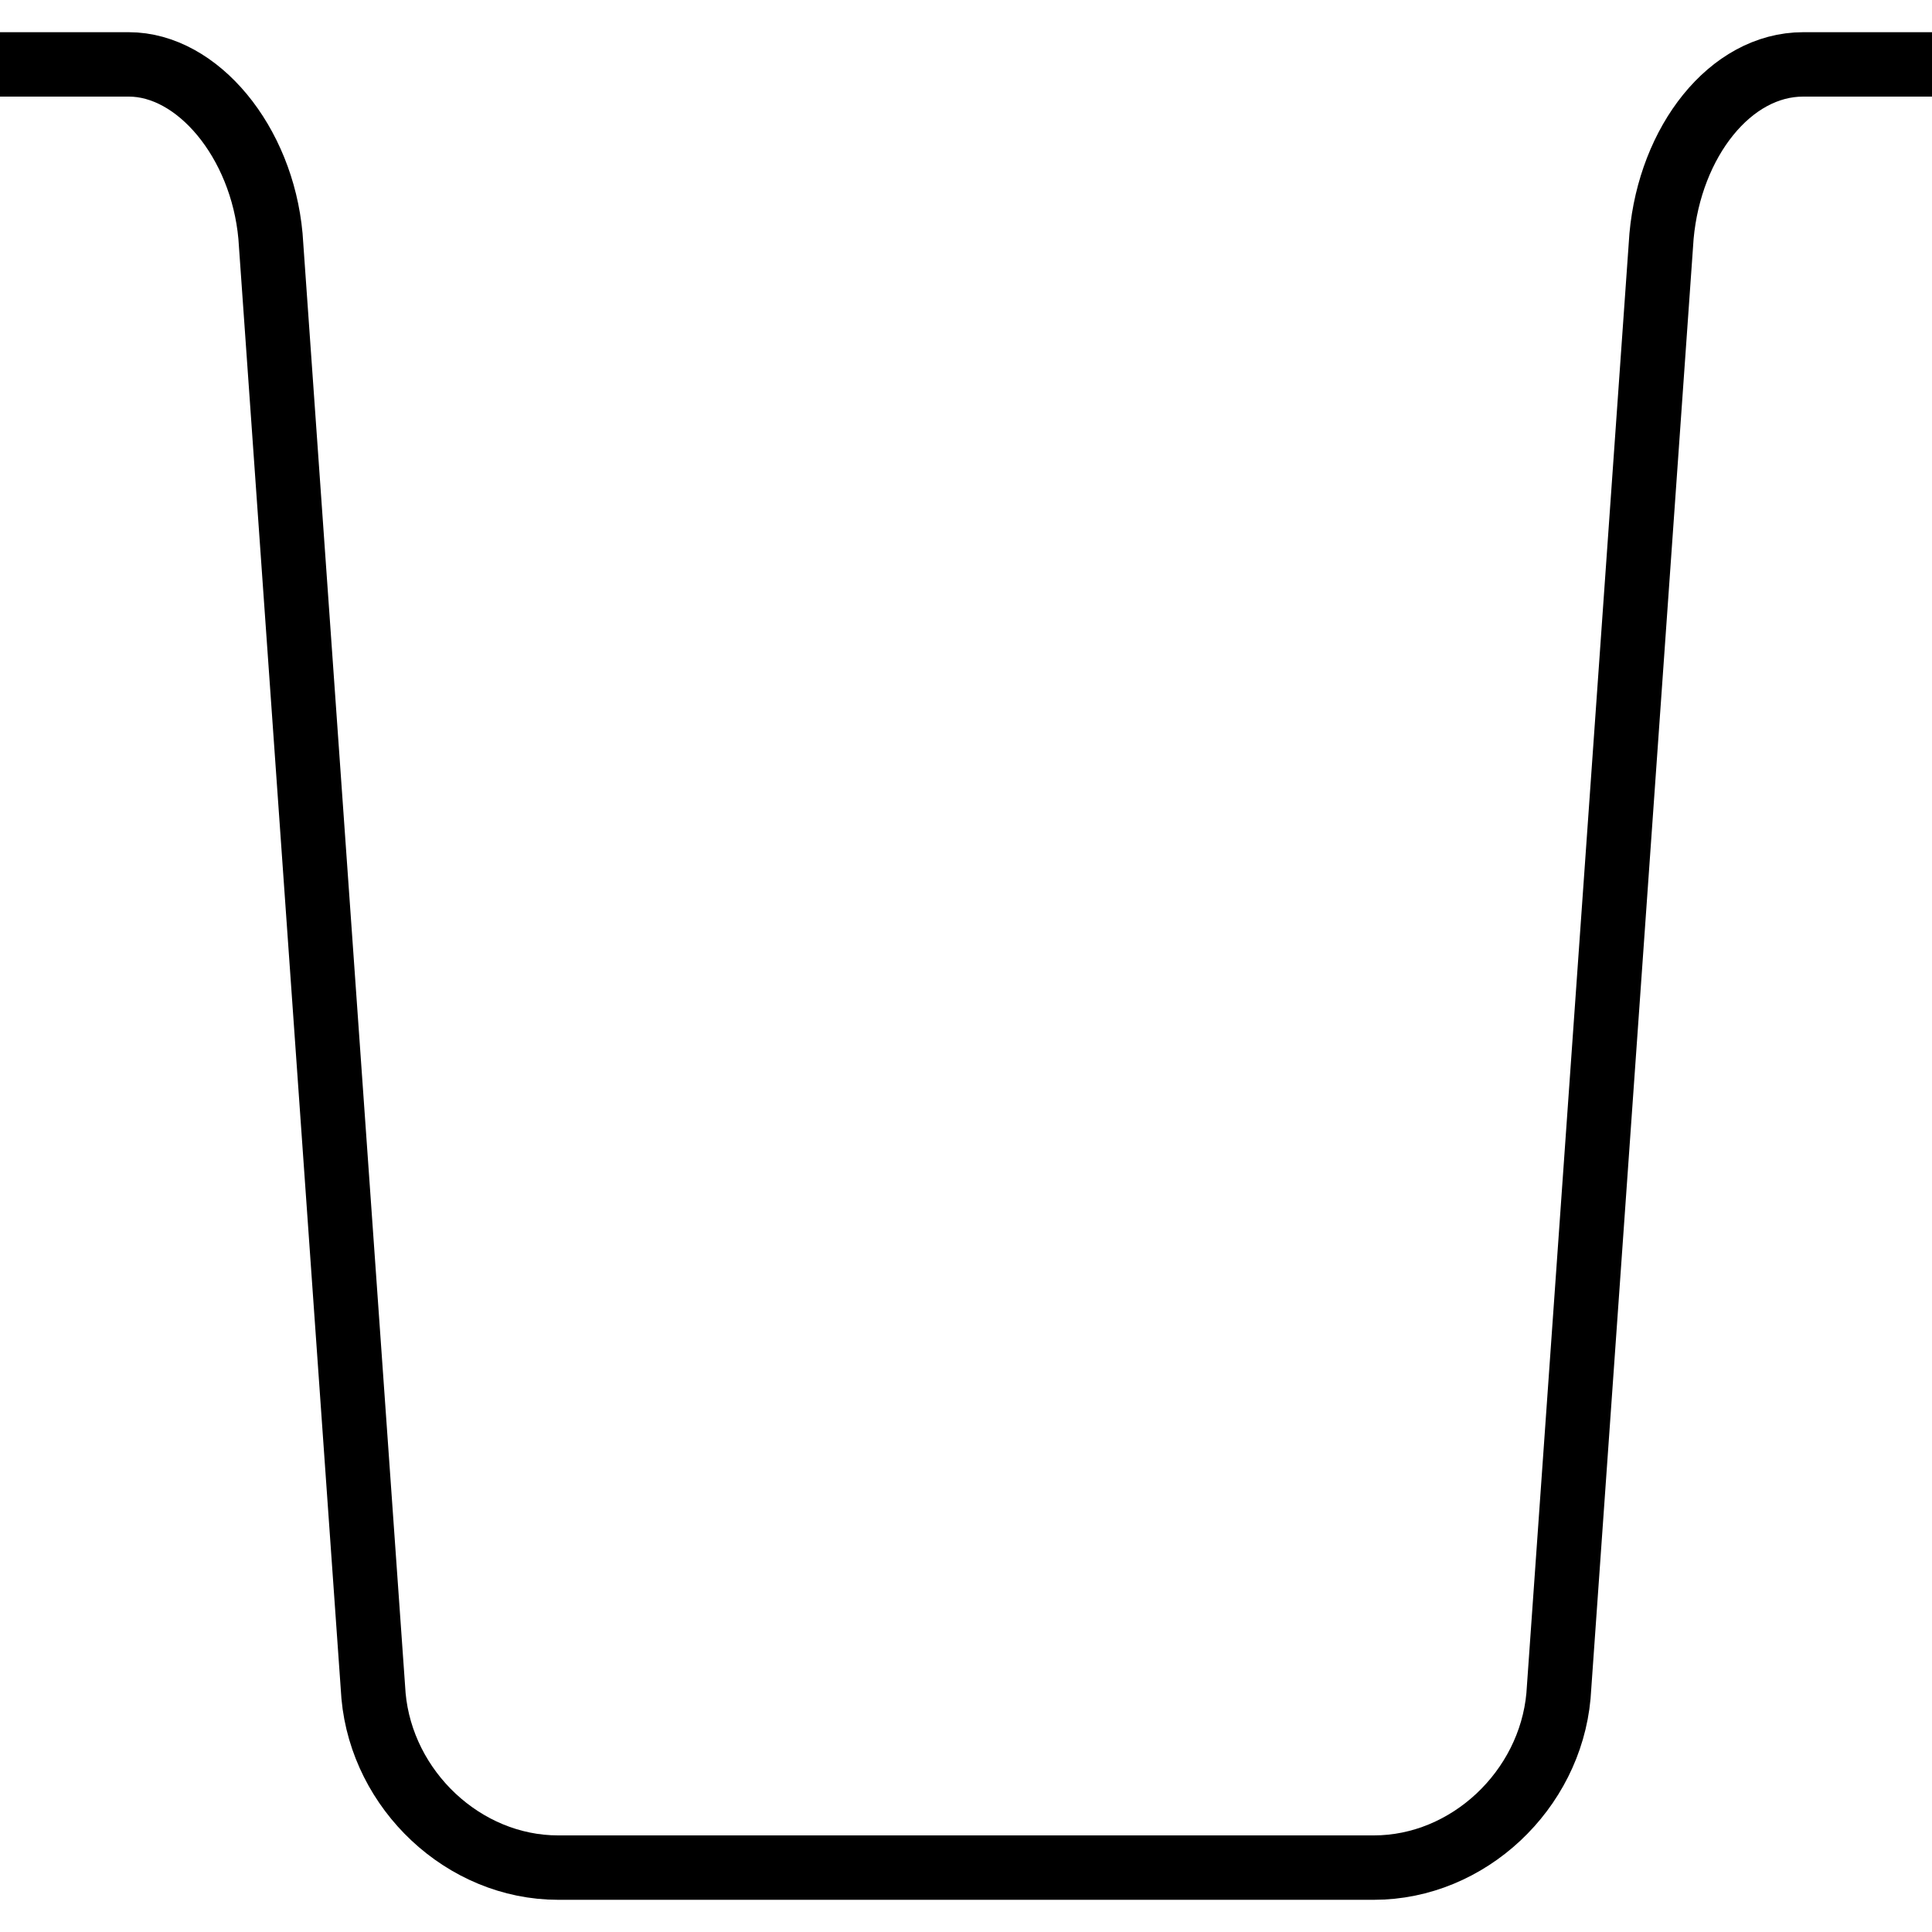 <?xml version="1.0" encoding="utf-8"?>
<!-- Generator: Adobe Illustrator 18.0.0, SVG Export Plug-In . SVG Version: 6.00 Build 0)  -->
<!DOCTYPE svg PUBLIC "-//W3C//DTD SVG 1.1//EN" "http://www.w3.org/Graphics/SVG/1.1/DTD/svg11.dtd">
<svg version="1.1" id="Layer_1" xmlns="http://www.w3.org/2000/svg" xmlns:xlink="http://www.w3.org/1999/xlink" x="0px" y="0px"
	 viewBox="158 158 45 45" enable-background="new 158 158 45 45" xml:space="preserve">
<g>
	<path fill="none" stroke="#000000" stroke-width="1.5" stroke-linejoin="round" stroke-miterlimit="10" d="M158,159.5
		c0,0,1.4,0,3,0s3.1,1.8,3.3,4l2.4,34c0.2,2.2,2.1,4,4.3,4h5.5c2.2,0,5.8,0,8,0h5.5c2.2,0,4.1-1.8,4.3-4l2.4-34c0.2-2.2,1.6-4,3.3-4
		s3,0,3,0"/>
</g>
</svg>
